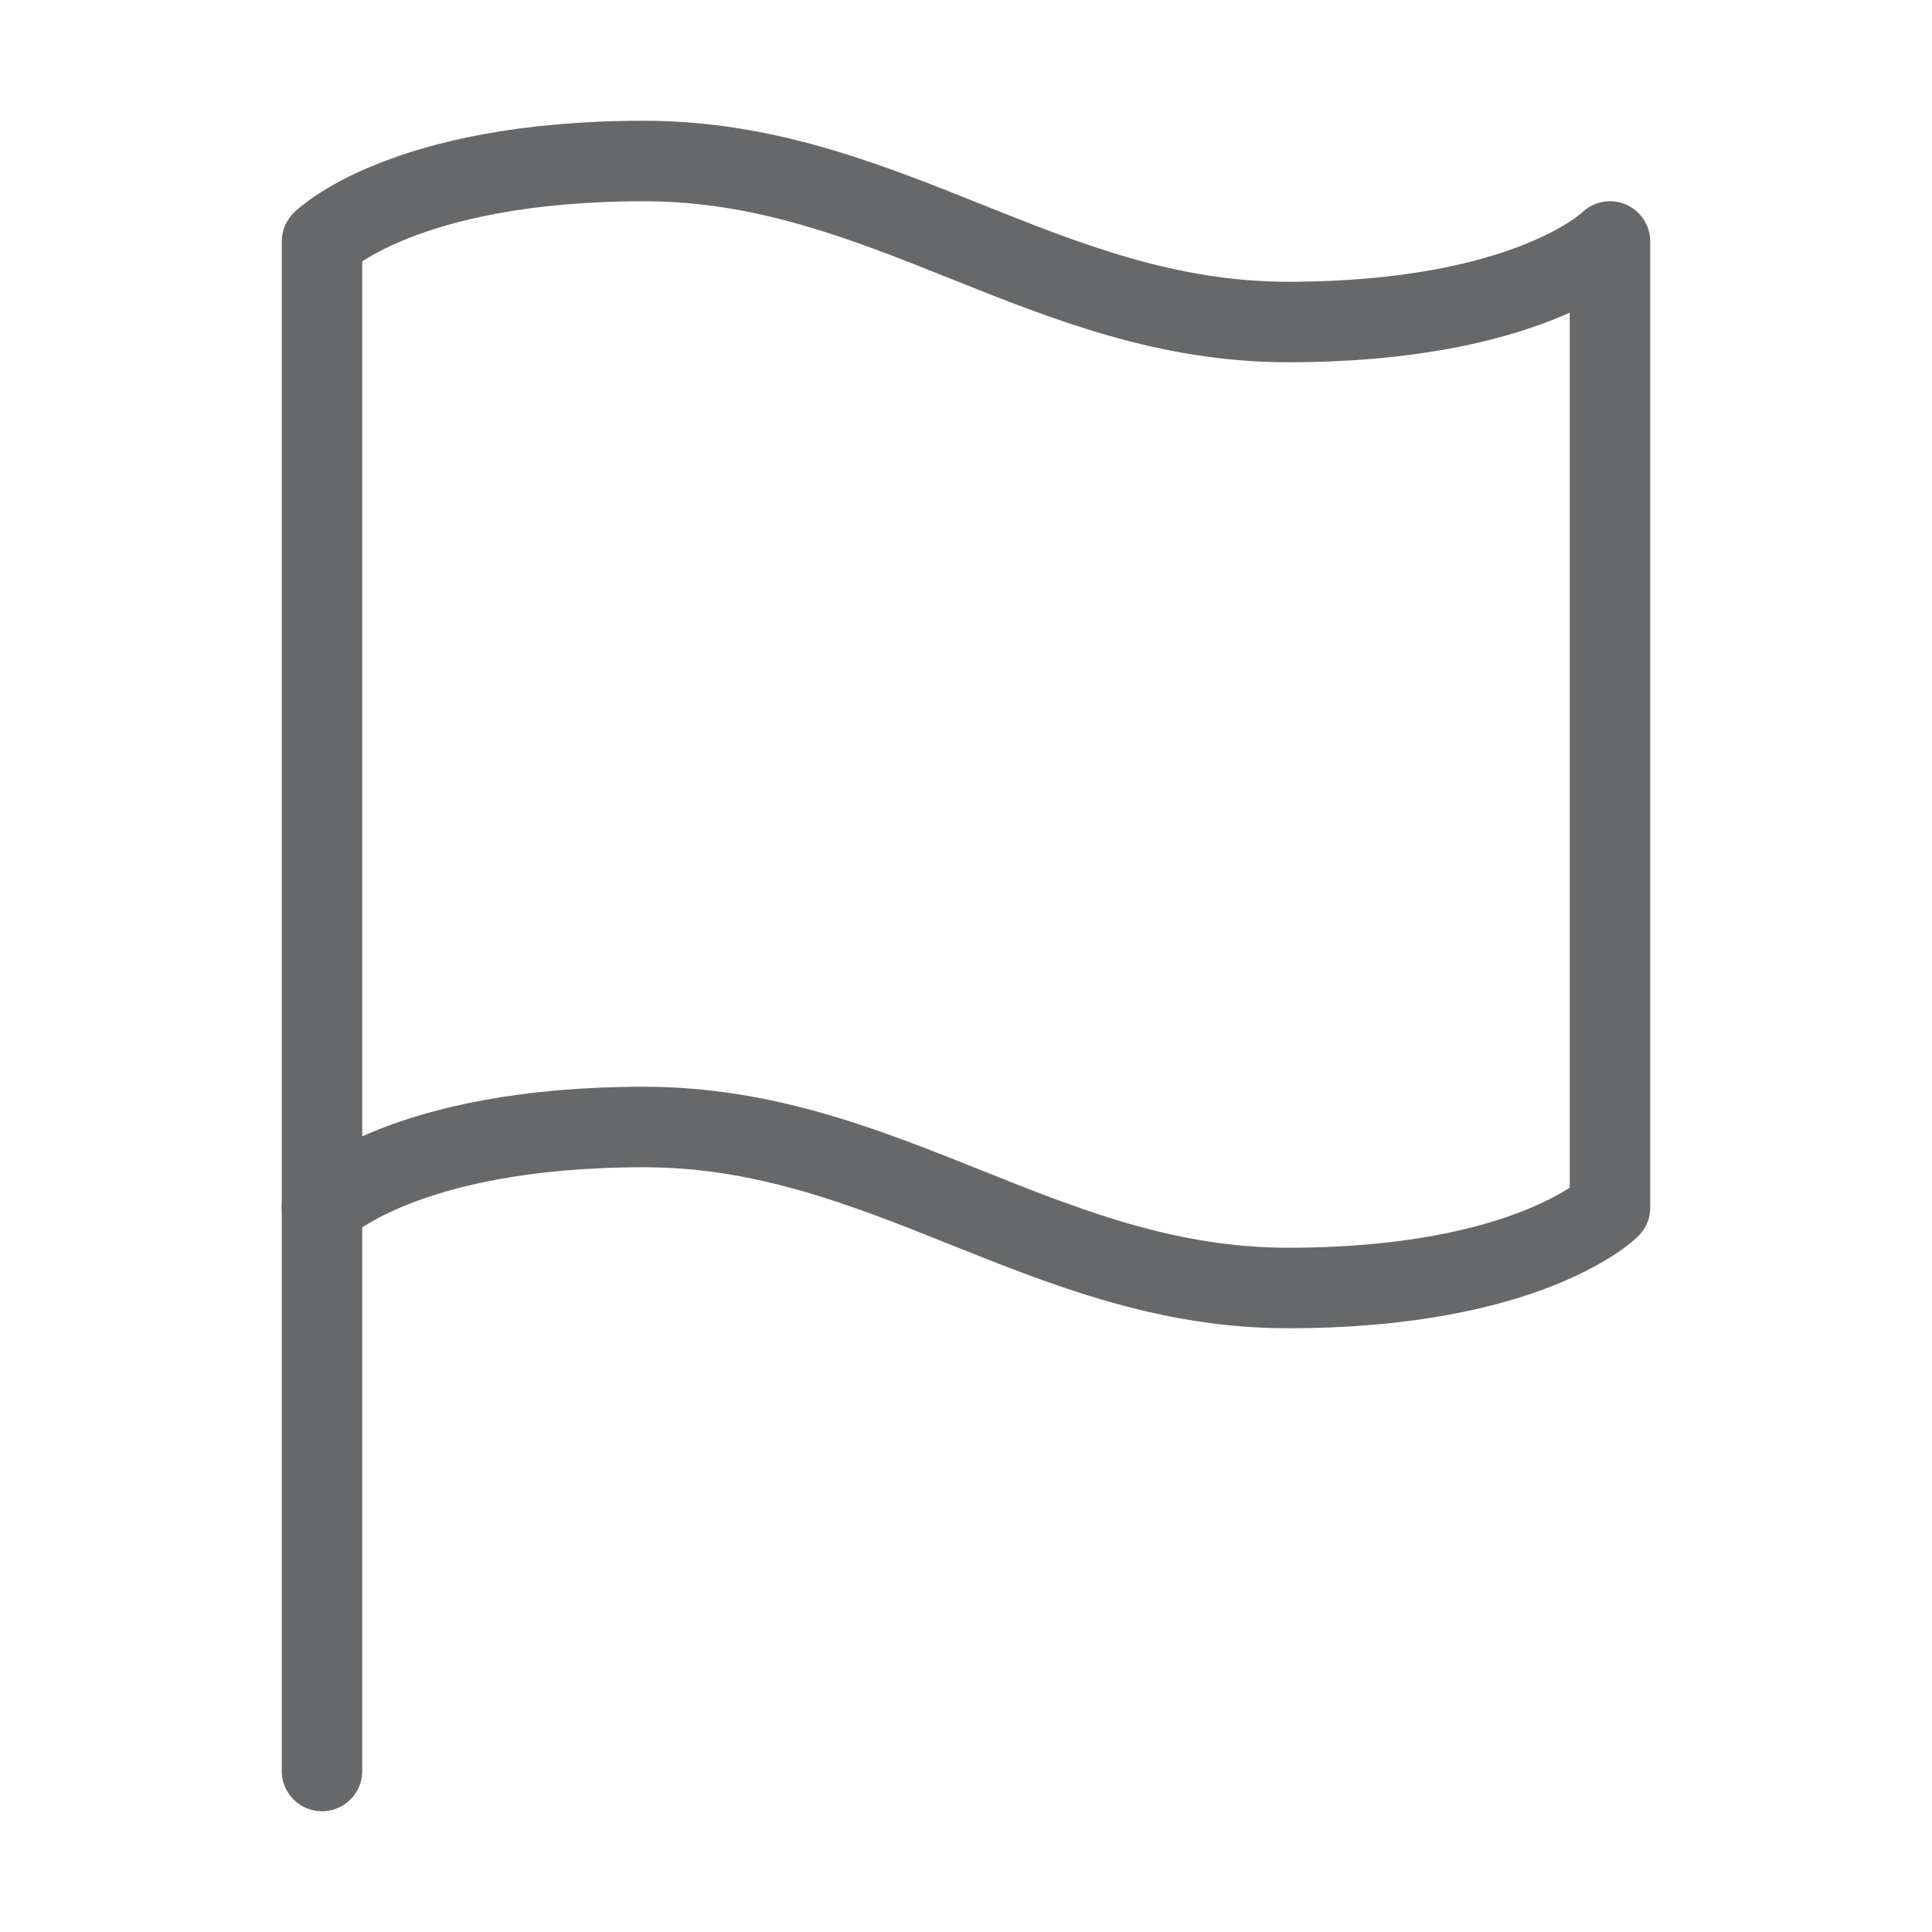 <svg xmlns="http://www.w3.org/2000/svg" width="24" height="24" viewBox="0 0 24 24" fill="none" stroke="#666869" stroke-width="1" stroke-linecap="round" stroke-linejoin="round" class="lucide lucide-flag"><path d="M4 15s1-1 4-1 5 2 8 2 4-1 4-1V3s-1 1-4 1-5-2-8-2-4 1-4 1z"/><line x1="4" x2="4" y1="22" y2="15"/></svg>